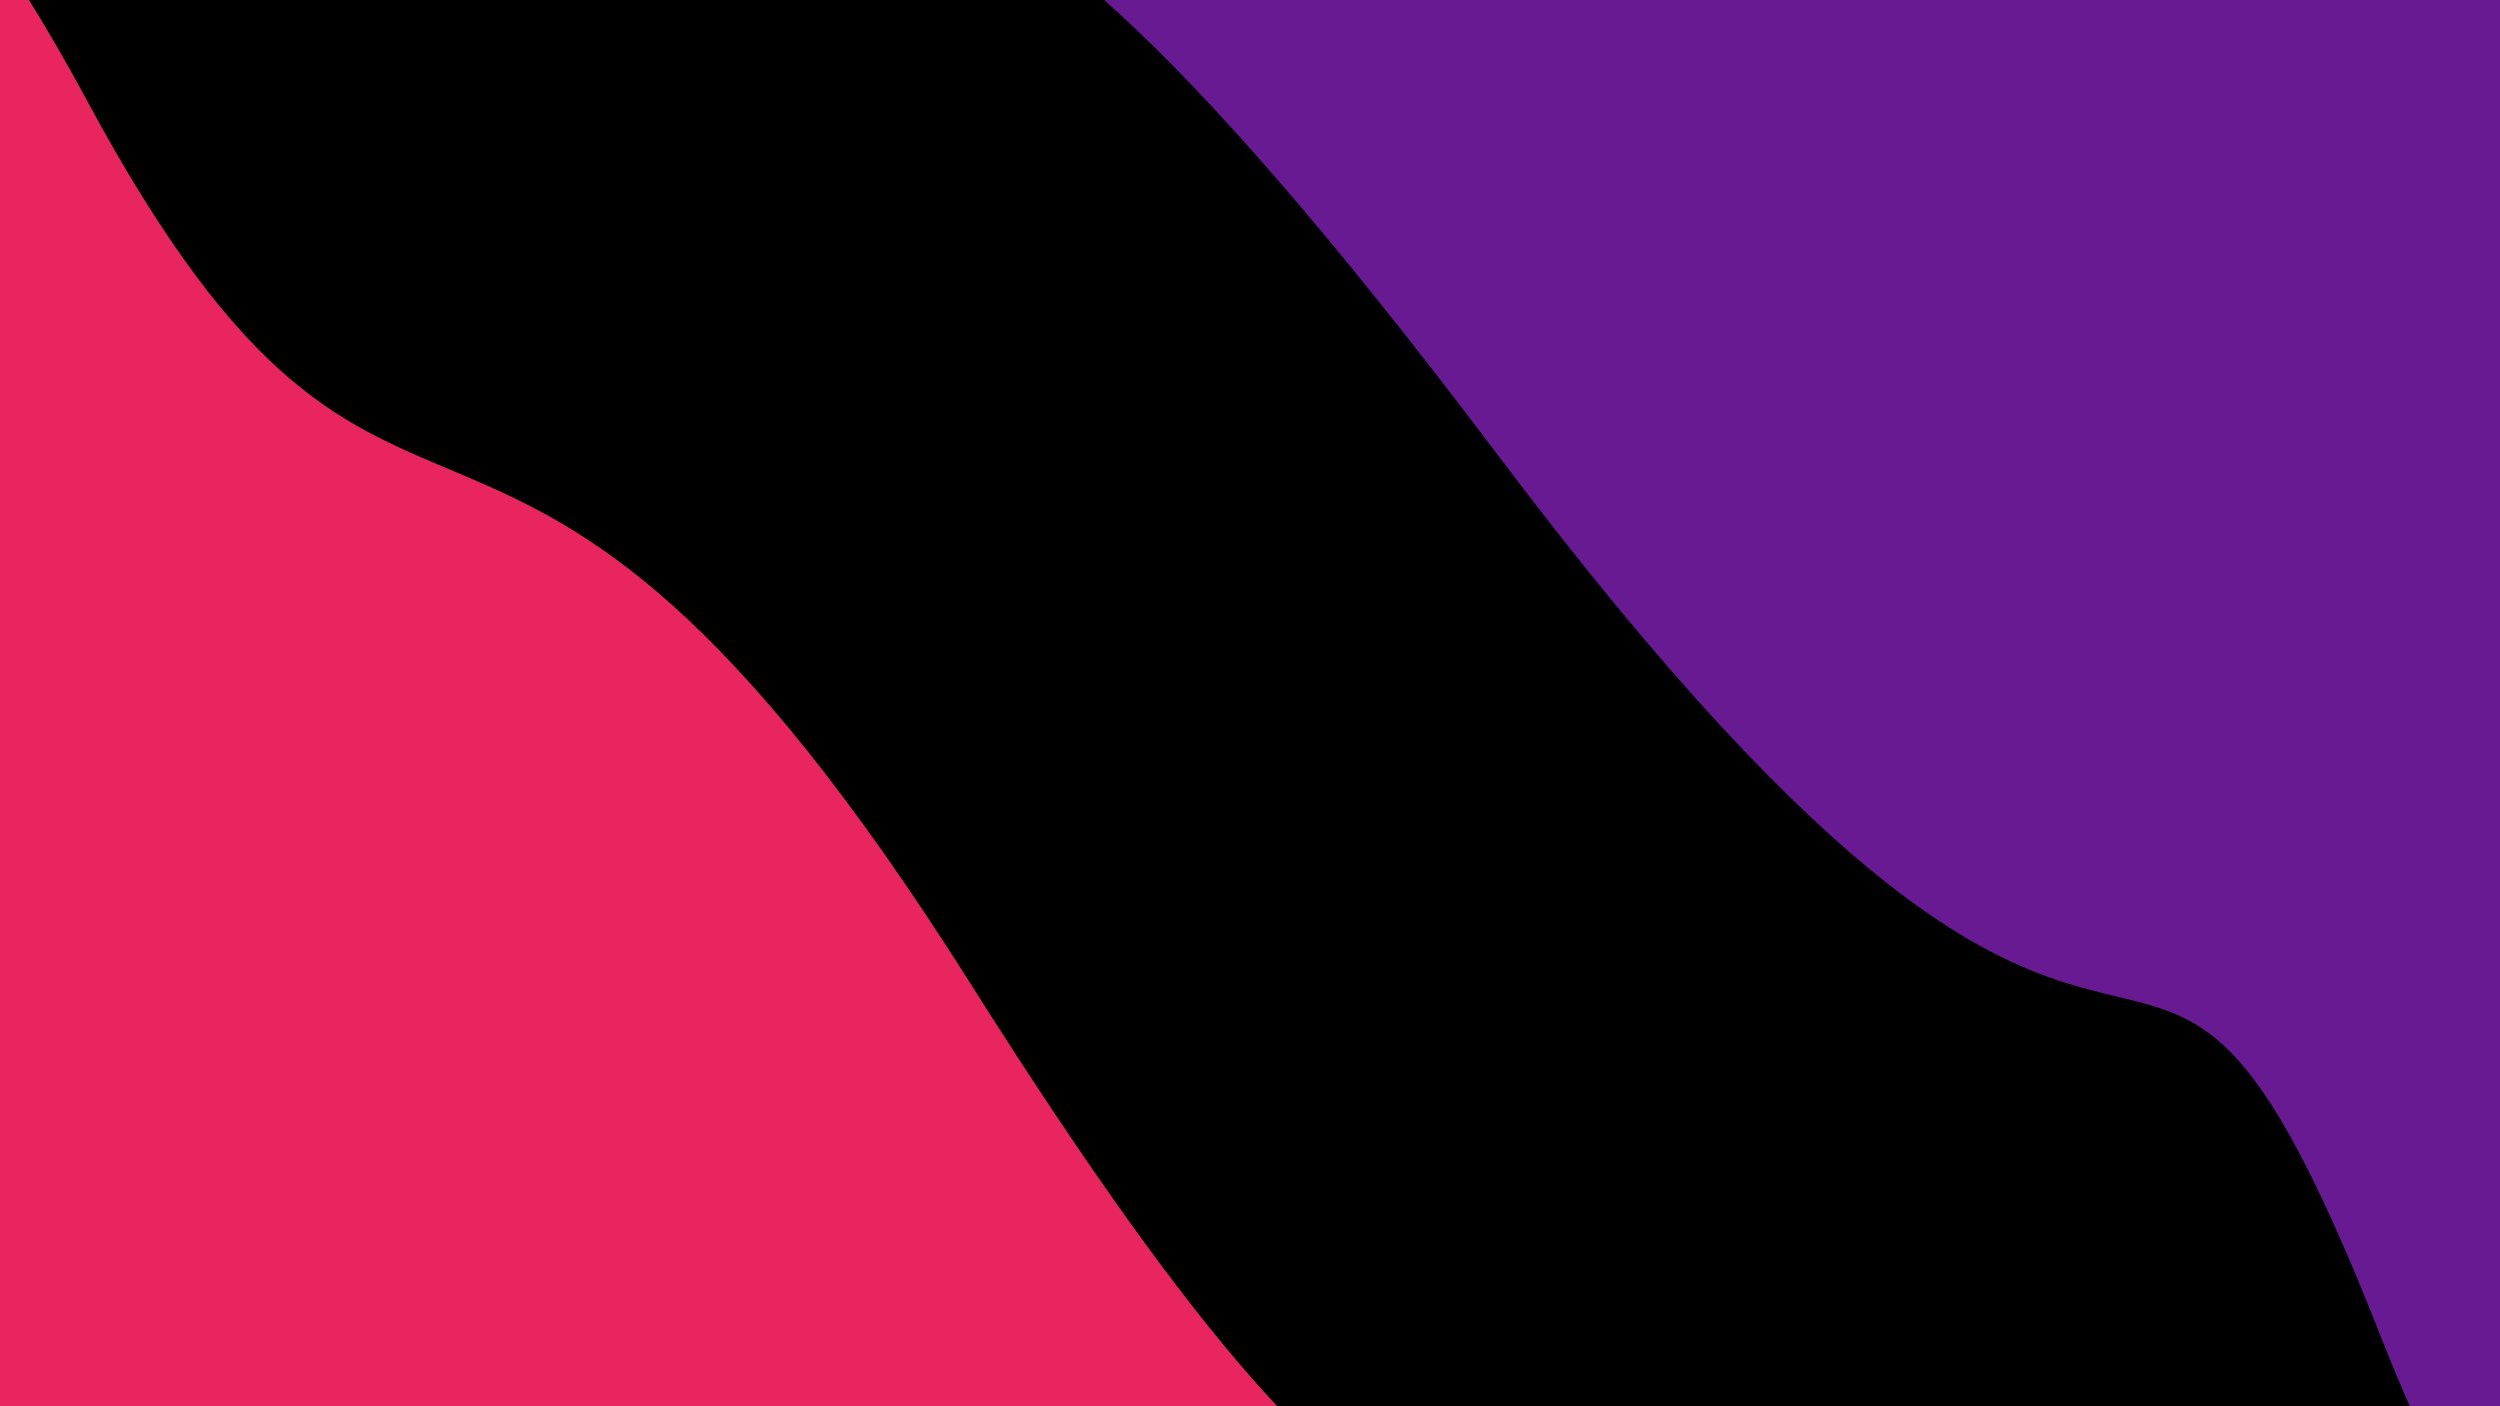 <svg class="border shadow-md dark:border-slate-700" viewBox="0 0 1382.969 777.92" style="width: 1382.97px; height: 777.92px;" xmlns="http://www.w3.org/2000/svg" preserveAspectRatio="none"><rect class="bg" id="bg" x="0" y="0" width="1382.969" height="777.92" fill="#000000"/><g transform="rotate(45 691.484 388.96)"><path d="M -691.48 607.92 S -355.74 500.92&#xA;            0.00 607.92 204.48 497.92&#xA;            691.48 607.92 1027.23 592.92&#xA;            1382.97 607.92 1718.71 547.92&#xA;            2074.45 607.92 h 110 V 1377.92 H -691.48 Z" fill="#e92560"/><path d="M -691.48 195.00 S -355.74 107.50&#xA;            0.00 195.00 69.48 107.50&#xA;            691.48 195.00 1027.23 40.00&#xA;            1382.97 195.00 1718.71 107.50&#xA;            2074.45 195.00 h 110 V -600 H -691.48 Z" fill="#681a92"/></g></svg>